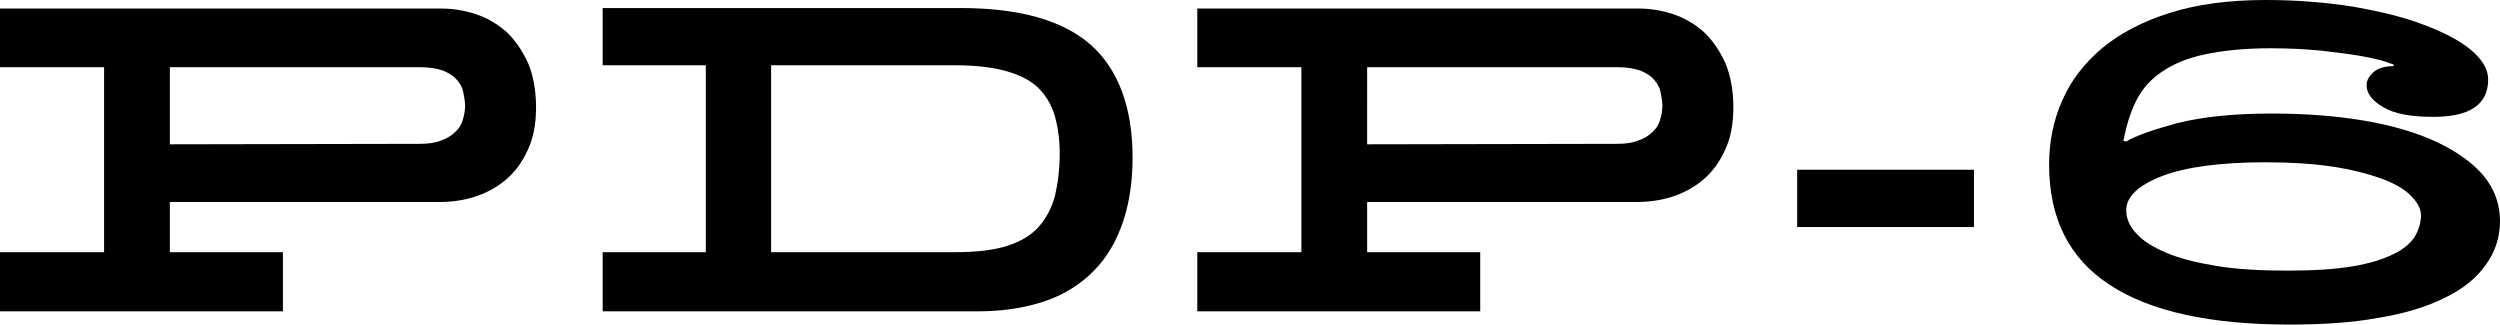 <?xml version="1.0" encoding="UTF-8" standalone="no"?>
<!-- Created with Inkscape (http://www.inkscape.org/) -->

<svg
   width="1145.543pt"
   height="148.723pt"
   viewBox="0 0 1145.543 148.723"
   version="1.1"
   id="svg8"
   xml:space="preserve"
   xmlns="http://www.w3.org/2000/svg"
   xmlns:svg="http://www.w3.org/2000/svg"
   xmlns:rdf="http://www.w3.org/1999/02/22-rdf-syntax-ns#"
   xmlns:cc="http://creativecommons.org/ns#"
   xmlns:dc="http://purl.org/dc/elements/1.1/"><defs
     id="defs2" /><g
     id="layer1"
     transform="translate(373.029,-627.192)"><g
       id="g45335"><path
         d="m -127.398,676.405 c 0,-7.805 -1.301,-14.742 -3.686,-20.379 -2.602,-5.637 -5.854,-10.406 -9.756,-14.092 -4.119,-3.686 -8.889,-6.504 -14.092,-8.238 -5.203,-1.734 -10.623,-2.602 -16.26,-2.602 h -201.838 v 26.883 h 47.695 v 84.768 h -47.695 v 27.1 h 129.645 v -27.1 h -51.814 v -22.98 h 122.924 c 5.637,0 11.273,-0.65 16.693,-2.385 5.42,-1.734 10.189,-4.336 14.309,-7.805 4.119,-3.469 7.371,-7.805 9.973,-13.441 2.602,-5.42 3.902,-11.924 3.902,-19.729 z m -32.52,-0.65 c 0,2.168 -0.434,4.336 -1.084,6.504 -0.65,2.168 -1.734,3.902 -3.469,5.42 -1.734,1.734 -3.902,3.035 -6.504,3.902 -2.602,1.084 -5.854,1.518 -9.756,1.518 l -114.469,0.217 v -35.338 h 114.686 c 4.336,0 7.805,0.65 10.406,1.518 2.602,1.084 4.77,2.385 6.287,4.119 1.518,1.734 2.602,3.469 3.035,5.637 0.434,2.168 0.867,4.336 0.867,6.504 z"
         style="font-size:216.797px;line-height:1.25;font-family:HellenicWideJF;-inkscape-font-specification:HellenicWideJF;font-variant-ligatures:no-common-ligatures;letter-spacing:13.613px;fill:#000000;stroke-width:20.647;stroke-linecap:round;stroke-linejoin:round;stroke-miterlimit:2.3;paint-order:stroke markers fill"
         id="path45319" /><path
         d="m 145.937,699.385 c 0,-22.98 -6.504,-40.324 -19.078,-51.598 C 114.068,636.514 94.123,630.877 67.24,630.877 H -96.875 v 26.232 h 47.262 v 85.635 h -47.262 v 27.1 H 75.262 c 9.973,0 19.512,-1.301 28.184,-3.902 8.672,-2.602 16.043,-6.721 22.33,-12.357 6.287,-5.637 11.273,-12.791 14.742,-21.896 3.469,-8.889 5.42,-19.729 5.42,-32.303 z m -33.387,-1.951 c 0,7.371 -0.867,13.875 -2.168,19.512 -1.518,5.637 -4.119,10.406 -7.588,14.309 -3.469,3.902 -8.455,6.721 -14.525,8.672 -6.287,1.951 -14.092,2.818 -23.631,2.818 h -84.334 v -85.635 h 84.334 c 9.105,0 16.91,0.867 23.197,2.602 6.07,1.734 11.057,4.119 14.742,7.588 3.469,3.469 6.07,7.588 7.588,12.574 1.518,5.203 2.385,11.057 2.385,17.561 z"
         style="font-size:216.797px;line-height:1.25;font-family:HellenicWideJF;-inkscape-font-specification:HellenicWideJF;font-variant-ligatures:no-common-ligatures;letter-spacing:13.613px;fill:#000000;stroke-width:20.647;stroke-linecap:round;stroke-linejoin:round;stroke-miterlimit:2.3;paint-order:stroke markers fill"
         id="path45321" /><path
         d="m 421.224,676.405 c 0,-7.805 -1.301,-14.742 -3.686,-20.379 -2.602,-5.637 -5.854,-10.406 -9.756,-14.092 -4.119,-3.686 -8.889,-6.504 -14.092,-8.238 -5.203,-1.734 -10.623,-2.602 -16.26,-2.602 h -201.838 v 26.883 h 47.695 v 84.768 h -47.695 v 27.1 h 129.645 v -27.1 h -51.814 v -22.98 h 122.924 c 5.637,0 11.273,-0.65 16.693,-2.385 5.42,-1.734 10.189,-4.336 14.309,-7.805 4.119,-3.469 7.371,-7.805 9.973,-13.441 2.602,-5.42 3.902,-11.924 3.902,-19.729 z m -32.52,-0.65 c 0,2.168 -0.434,4.336 -1.084,6.504 -0.65,2.168 -1.734,3.902 -3.469,5.42 -1.734,1.734 -3.902,3.035 -6.504,3.902 -2.602,1.084 -5.854,1.518 -9.756,1.518 l -114.469,0.217 V 657.977 H 368.108 c 4.336,0 7.805,0.65 10.406,1.518 2.602,1.084 4.77,2.385 6.287,4.119 1.518,1.734 2.602,3.469 3.035,5.637 0.434,2.168 0.867,4.336 0.867,6.504 z"
         style="font-size:216.797px;line-height:1.25;font-family:HellenicWideJF;-inkscape-font-specification:HellenicWideJF;font-variant-ligatures:no-common-ligatures;letter-spacing:13.613px;fill:#000000;stroke-width:20.647;stroke-linecap:round;stroke-linejoin:round;stroke-miterlimit:2.3;paint-order:stroke markers fill"
         id="path45323" /><path
         d="m 772.515,728.436 c 0,-7.805 -2.602,-14.742 -7.588,-20.813 -5.203,-6.07 -12.357,-11.057 -21.463,-15.393 -9.322,-4.336 -20.379,-7.588 -33.17,-9.756 -12.791,-2.168 -26.883,-3.252 -42.492,-3.252 -17.344,0 -31.652,1.518 -42.926,4.336 -11.273,3.035 -19.295,5.854 -23.631,8.455 l -1.301,-0.217 c 1.301,-6.938 3.252,-13.225 5.854,-18.428 2.602,-5.203 6.504,-9.756 11.707,-13.225 4.986,-3.469 11.49,-6.287 19.729,-8.021 8.021,-1.734 18.211,-2.818 30.352,-2.818 8.238,0 16.043,0.434 22.98,1.084 6.938,0.867 12.791,1.518 17.777,2.385 4.77,0.867 8.672,1.734 11.49,2.602 2.602,0.867 4.119,1.518 4.119,1.518 0,0.434 -0.434,0.65 -1.084,0.65 -0.65,0 -1.518,0 -2.602,0.217 -2.602,0.434 -4.553,1.301 -6.287,3.035 -1.734,1.734 -2.602,3.469 -2.602,5.42 0,3.902 2.602,7.154 7.805,10.189 5.203,3.035 12.791,4.336 22.764,4.336 16.693,0 25.148,-5.637 25.148,-17.127 0,-4.77 -2.818,-9.322 -8.021,-13.658 -5.203,-4.336 -12.574,-8.021 -21.68,-11.49 -9.105,-3.469 -19.945,-6.07 -32.303,-8.238 -12.574,-1.951 -25.799,-3.035 -39.891,-3.035 -16.91,0 -31.436,1.951 -43.793,5.854 -12.574,3.902 -22.764,9.322 -31.002,16.043 -8.238,6.938 -14.525,14.959 -18.428,24.064 -4.119,9.105 -6.07,19.078 -6.07,29.484 0,24.498 9.105,42.926 27.75,55.066 18.428,12.141 45.961,18.211 82.383,18.211 15.176,0 28.617,-0.867 40.541,-3.035 11.924,-1.951 22.113,-4.986 30.352,-9.105 8.238,-3.902 14.525,-8.889 18.861,-14.959 4.336,-5.854 6.721,-12.574 6.721,-20.379 z m -36.205,-2.602 c 0,3.469 -1.084,6.721 -2.818,9.756 -1.951,3.035 -5.203,5.854 -9.756,8.021 -4.77,2.385 -11.057,4.336 -18.861,5.637 -7.805,1.301 -17.777,1.951 -29.918,1.951 -12.574,0 -23.414,-0.65 -32.52,-2.168 -9.105,-1.518 -16.91,-3.469 -22.98,-6.07 -6.07,-2.602 -10.623,-5.42 -13.658,-8.889 -3.035,-3.252 -4.553,-6.721 -4.553,-10.623 0,-6.07 5.42,-11.273 16.477,-15.609 10.84,-4.119 26.666,-6.287 47.479,-6.287 11.273,0 21.463,0.65 30.352,1.951 8.672,1.301 16.26,3.252 22.33,5.42 6.07,2.168 10.623,4.77 13.658,7.805 3.035,3.035 4.77,6.07 4.77,9.105 z"
         style="font-size:216.797px;line-height:1.25;font-family:HellenicWideJF;-inkscape-font-specification:HellenicWideJF;font-variant-ligatures:no-common-ligatures;letter-spacing:13.613px;fill:#000000;stroke-width:20.647;stroke-linecap:round;stroke-linejoin:round;stroke-miterlimit:2.3;paint-order:stroke markers fill"
         id="path45316" /><path
         id="rect41505"
         style="opacity:1;fill:#000000;stroke-width:3.945;stroke-linecap:square;stroke-miterlimit:2.3;paint-order:stroke markers fill"
         d="m 450.471,704.969 h 81 v 26.25 h -81 z" /></g></g></svg>
